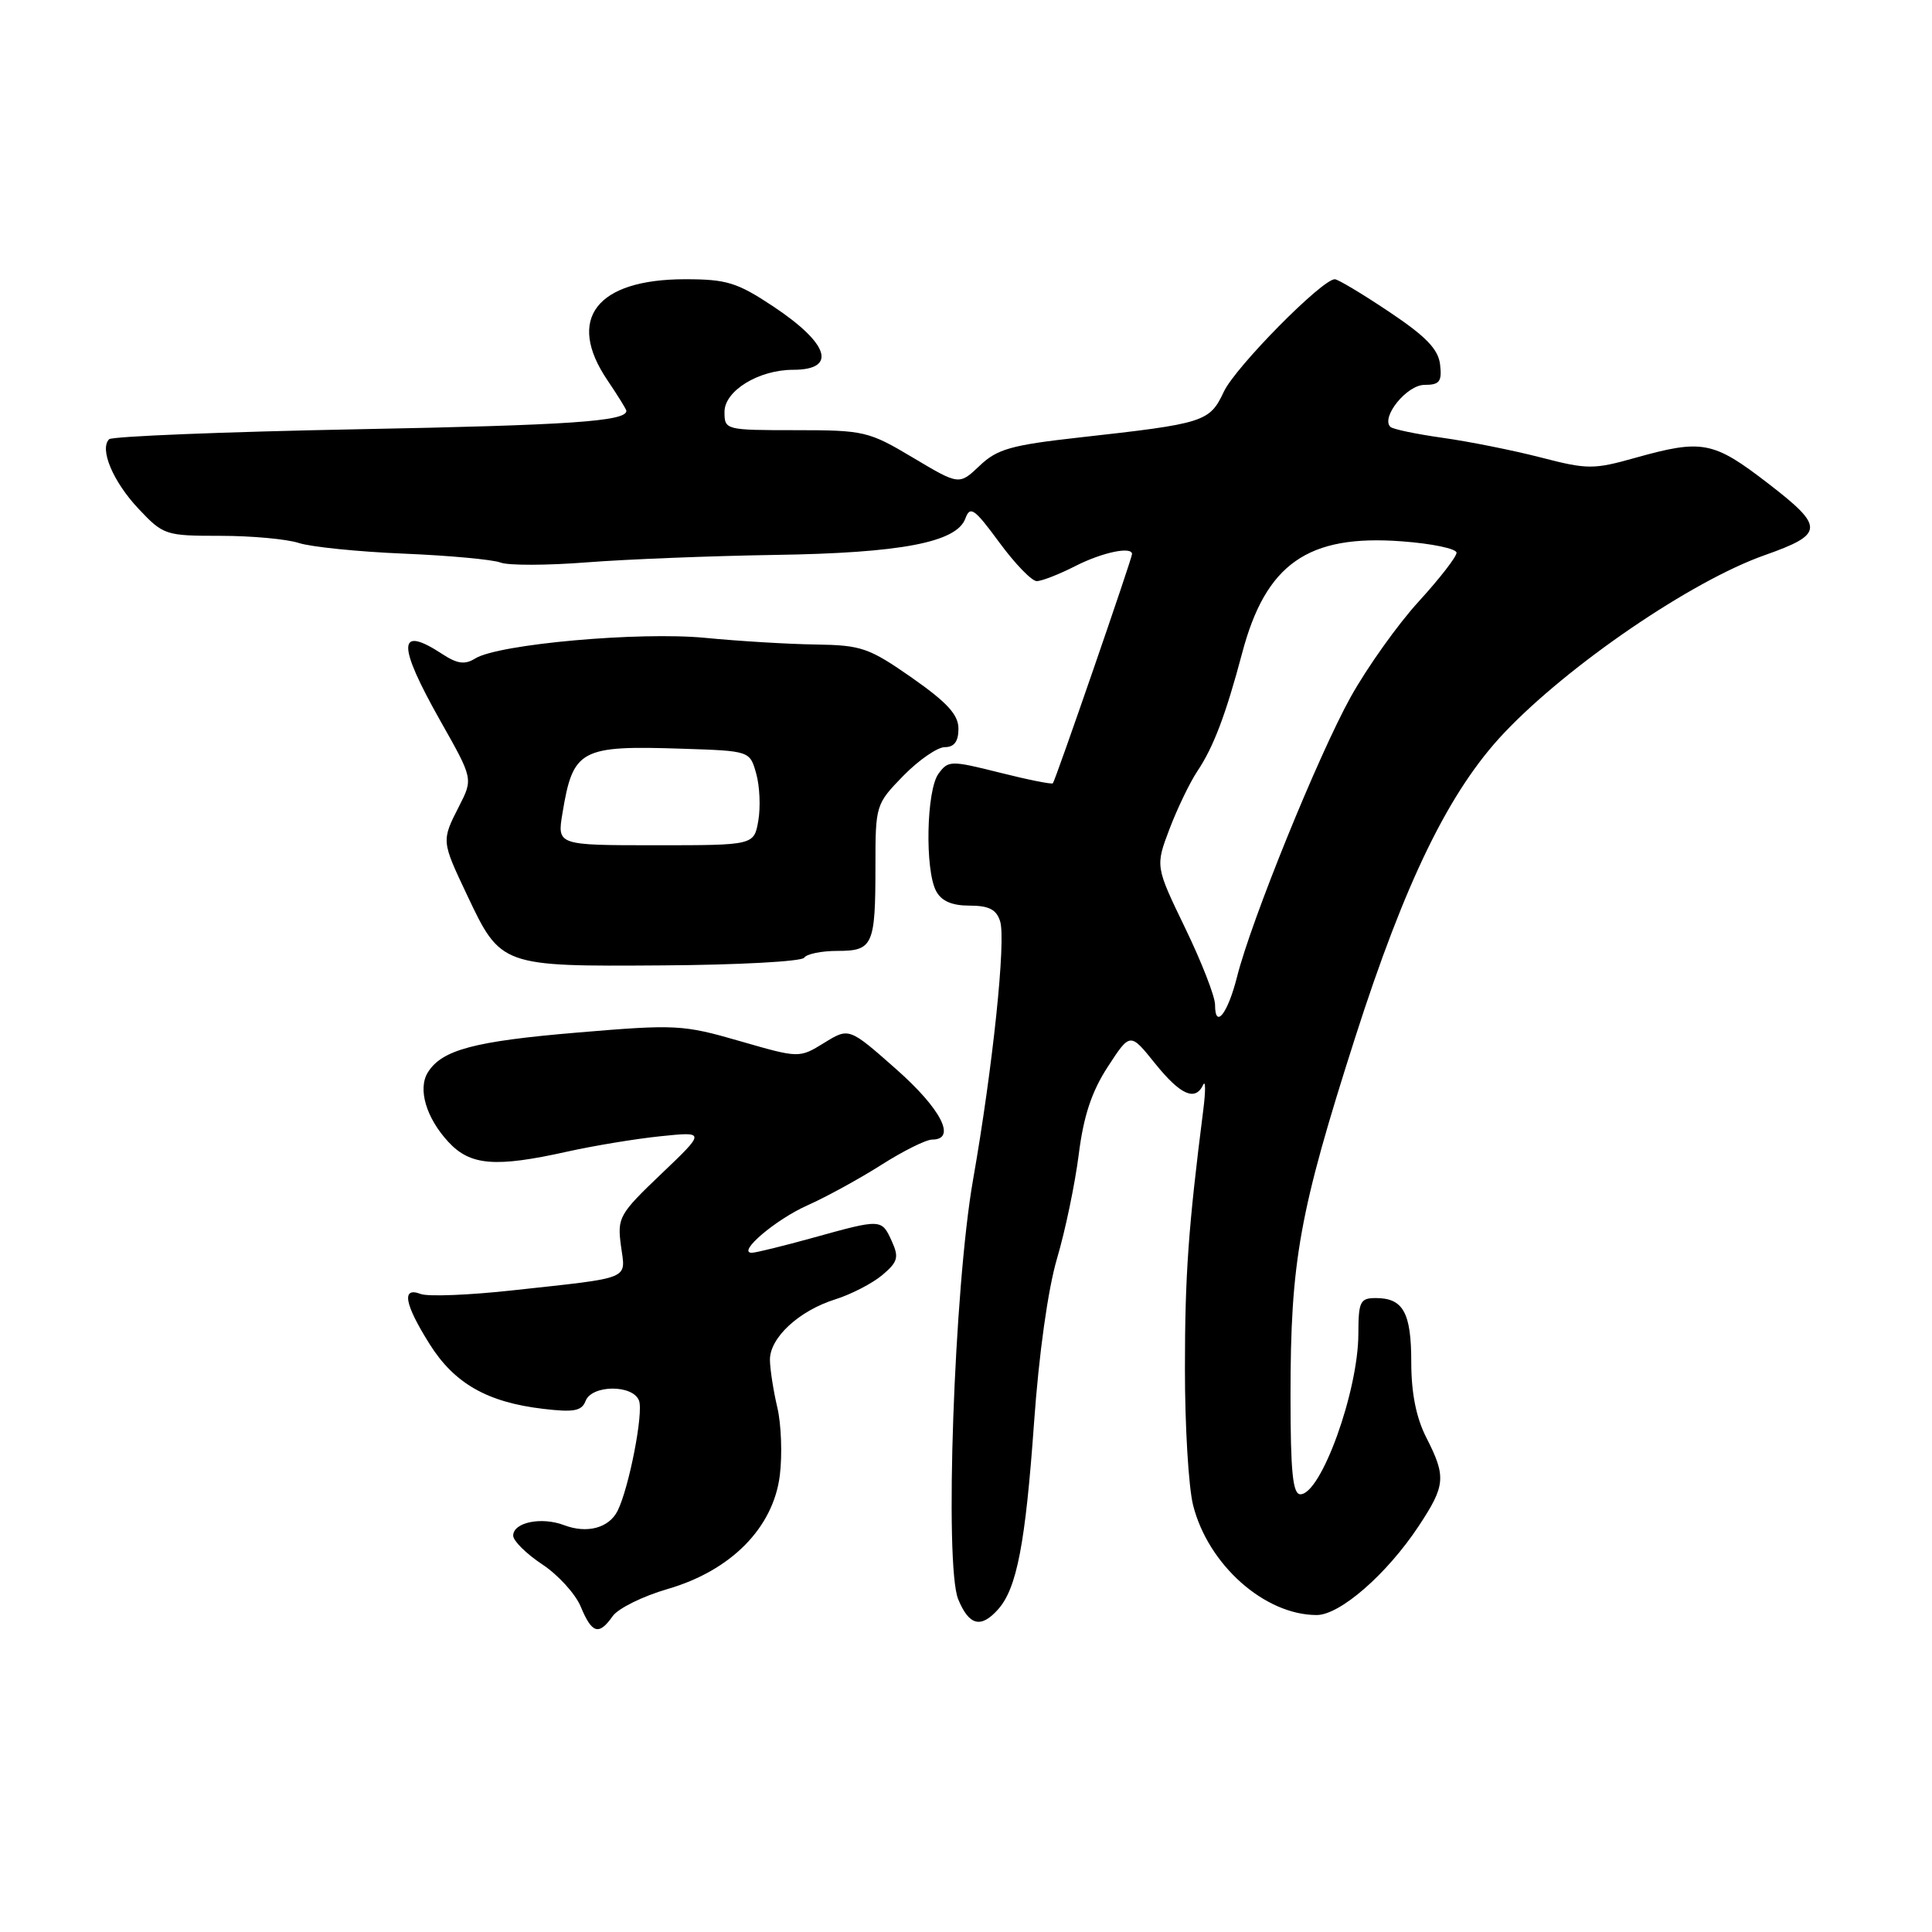 <?xml version="1.0" encoding="UTF-8" standalone="no"?>
<!DOCTYPE svg PUBLIC "-//W3C//DTD SVG 1.1//EN" "http://www.w3.org/Graphics/SVG/1.1/DTD/svg11.dtd" >
<svg xmlns="http://www.w3.org/2000/svg" xmlns:xlink="http://www.w3.org/1999/xlink" version="1.1" viewBox="0 0 256 256">
 <g >
 <path fill="currentColor"
d=" M 81.19 214.14 C 81.91 213.12 85.19 211.50 88.47 210.55 C 96.87 208.11 102.46 202.44 103.33 195.50 C 103.67 192.75 103.52 188.70 103.00 186.50 C 102.48 184.30 102.04 181.47 102.02 180.20 C 101.99 177.26 105.87 173.67 110.71 172.16 C 112.80 171.50 115.58 170.06 116.90 168.96 C 118.97 167.21 119.14 166.61 118.17 164.47 C 116.81 161.49 116.81 161.49 107.76 164.00 C 103.79 165.10 100.12 166.00 99.62 166.00 C 97.59 166.00 102.77 161.59 107.00 159.71 C 109.47 158.61 113.87 156.20 116.77 154.36 C 119.67 152.51 122.71 151.00 123.52 151.00 C 126.79 151.00 124.72 146.94 118.75 141.67 C 112.50 136.15 112.50 136.15 109.20 138.19 C 105.90 140.22 105.90 140.22 98.03 137.95 C 90.50 135.77 89.56 135.72 76.50 136.82 C 62.83 137.97 58.55 139.11 56.69 142.10 C 55.33 144.29 56.47 148.14 59.43 151.33 C 62.33 154.45 65.64 154.72 75.19 152.59 C 78.66 151.82 84.20 150.90 87.50 150.56 C 93.50 149.94 93.50 149.94 87.63 155.54 C 82.03 160.88 81.78 161.33 82.28 165.08 C 82.90 169.64 83.91 169.23 68.00 170.97 C 62.22 171.61 56.71 171.83 55.75 171.46 C 53.17 170.47 53.58 172.77 56.92 178.09 C 60.20 183.32 64.57 185.81 71.98 186.68 C 76.03 187.16 77.08 186.97 77.59 185.64 C 78.41 183.48 83.85 183.44 84.67 185.58 C 85.29 187.19 83.36 197.10 81.84 200.18 C 80.70 202.47 77.79 203.25 74.74 202.09 C 71.74 200.95 68.00 201.72 68.00 203.48 C 68.00 204.17 69.73 205.88 71.84 207.28 C 73.95 208.67 76.26 211.21 76.96 212.91 C 78.44 216.47 79.36 216.74 81.19 214.14 Z  M 132.25 213.25 C 134.74 210.47 135.88 204.50 137.02 188.47 C 137.66 179.42 138.86 170.83 140.06 166.76 C 141.16 163.05 142.45 156.84 142.94 152.96 C 143.58 147.87 144.65 144.64 146.79 141.35 C 149.75 136.80 149.75 136.80 153.04 140.90 C 156.41 145.09 158.38 145.97 159.42 143.75 C 159.75 143.06 159.76 144.53 159.45 147.00 C 157.46 162.66 157.01 168.99 157.01 181.31 C 157.00 188.90 157.49 197.06 158.09 199.44 C 160.08 207.34 167.57 214.00 174.47 214.00 C 177.55 214.00 183.75 208.60 187.96 202.25 C 191.54 196.84 191.65 195.69 189.00 190.50 C 187.65 187.85 187.00 184.60 187.00 180.49 C 187.00 173.93 185.93 172.00 182.30 172.00 C 180.22 172.00 180.00 172.46 179.99 176.75 C 179.97 184.37 175.05 198.00 172.31 198.00 C 171.30 198.00 171.00 195.06 171.00 184.94 C 171.00 167.05 172.16 160.63 179.56 137.50 C 186.22 116.72 192.05 104.78 199.30 97.12 C 207.83 88.11 224.15 76.97 233.84 73.56 C 241.73 70.77 241.78 69.84 234.34 64.10 C 227.02 58.45 225.59 58.17 216.70 60.66 C 211.15 62.22 210.35 62.22 204.14 60.61 C 200.49 59.67 194.64 58.50 191.14 58.01 C 187.65 57.52 184.54 56.87 184.23 56.56 C 182.95 55.28 186.42 51.00 188.74 51.00 C 190.75 51.00 191.08 50.57 190.82 48.31 C 190.58 46.26 188.95 44.58 184.06 41.31 C 180.52 38.94 177.28 37.00 176.87 37.00 C 175.18 37.00 163.73 48.60 162.17 51.89 C 160.27 55.92 159.64 56.12 143.00 57.97 C 133.97 58.98 132.12 59.50 129.80 61.72 C 127.09 64.29 127.09 64.29 120.97 60.64 C 115.10 57.14 114.49 57.00 105.43 57.00 C 96.11 57.00 96.00 56.97 96.00 54.57 C 96.00 51.78 100.54 49.00 105.09 49.00 C 110.97 49.00 109.88 45.53 102.44 40.59 C 97.67 37.43 96.29 37.00 90.77 37.00 C 79.01 37.01 74.98 42.27 80.50 50.40 C 81.87 52.43 83.00 54.25 83.00 54.44 C 83.00 55.83 75.54 56.34 47.33 56.88 C 29.64 57.22 14.85 57.82 14.46 58.20 C 13.15 59.51 14.99 63.85 18.37 67.43 C 21.65 70.91 21.93 71.00 29.22 71.00 C 33.33 71.00 38.01 71.43 39.60 71.95 C 41.20 72.47 47.45 73.11 53.50 73.36 C 59.55 73.61 65.32 74.15 66.32 74.54 C 67.32 74.94 72.49 74.93 77.82 74.51 C 83.14 74.10 94.33 73.66 102.67 73.53 C 119.36 73.28 126.74 71.87 127.91 68.72 C 128.55 66.98 129.10 67.37 132.41 71.87 C 134.48 74.69 136.71 77.00 137.37 77.00 C 138.04 77.00 140.34 76.10 142.50 75.00 C 146.05 73.19 150.00 72.36 150.00 73.42 C 150.00 74.00 139.84 103.44 139.51 103.79 C 139.37 103.95 136.20 103.32 132.48 102.38 C 125.97 100.75 125.65 100.75 124.35 102.53 C 122.75 104.72 122.54 115.26 124.04 118.07 C 124.75 119.40 126.13 120.00 128.47 120.00 C 131.02 120.00 132.03 120.51 132.52 122.07 C 133.32 124.57 131.54 141.51 128.93 156.35 C 126.42 170.66 125.12 207.45 126.97 211.92 C 128.41 215.41 129.98 215.80 132.25 213.25 Z  M 106.56 126.90 C 106.87 126.41 108.84 126.00 110.95 126.00 C 115.68 126.00 116.00 125.28 116.00 114.71 C 116.00 106.69 116.05 106.54 119.70 102.79 C 121.74 100.71 124.21 99.00 125.20 99.00 C 126.44 99.00 127.00 98.24 127.00 96.56 C 127.00 94.71 125.52 93.09 120.84 89.81 C 115.15 85.84 114.15 85.49 108.09 85.40 C 104.46 85.35 97.88 84.95 93.45 84.52 C 84.71 83.67 66.02 85.35 62.97 87.25 C 61.60 88.10 60.61 87.97 58.63 86.68 C 52.67 82.77 52.58 85.29 58.34 95.50 C 62.69 103.19 62.69 103.19 60.84 106.81 C 58.48 111.44 58.48 111.39 61.90 118.62 C 66.35 128.04 66.43 128.07 87.75 127.92 C 97.79 127.86 106.25 127.40 106.56 126.90 Z  M 161.00 133.13 C 161.00 132.04 159.22 127.47 157.04 122.97 C 153.09 114.79 153.09 114.79 154.97 109.83 C 156.01 107.10 157.67 103.66 158.66 102.18 C 160.79 99.01 162.43 94.68 164.59 86.54 C 167.72 74.70 173.30 70.79 185.75 71.73 C 189.74 72.02 193.00 72.71 193.00 73.24 C 193.00 73.78 190.74 76.69 187.97 79.72 C 185.21 82.74 181.16 88.43 178.97 92.36 C 174.70 100.05 165.79 121.96 163.91 129.45 C 162.68 134.32 161.00 136.45 161.00 133.13 Z  M 74.53 107.75 C 75.93 99.27 76.88 98.76 90.43 99.21 C 99.36 99.50 99.36 99.50 100.20 102.50 C 100.67 104.15 100.79 106.96 100.48 108.75 C 99.91 112.00 99.91 112.00 86.87 112.00 C 73.82 112.00 73.82 112.00 74.53 107.75 Z "/>
</g>
</svg>